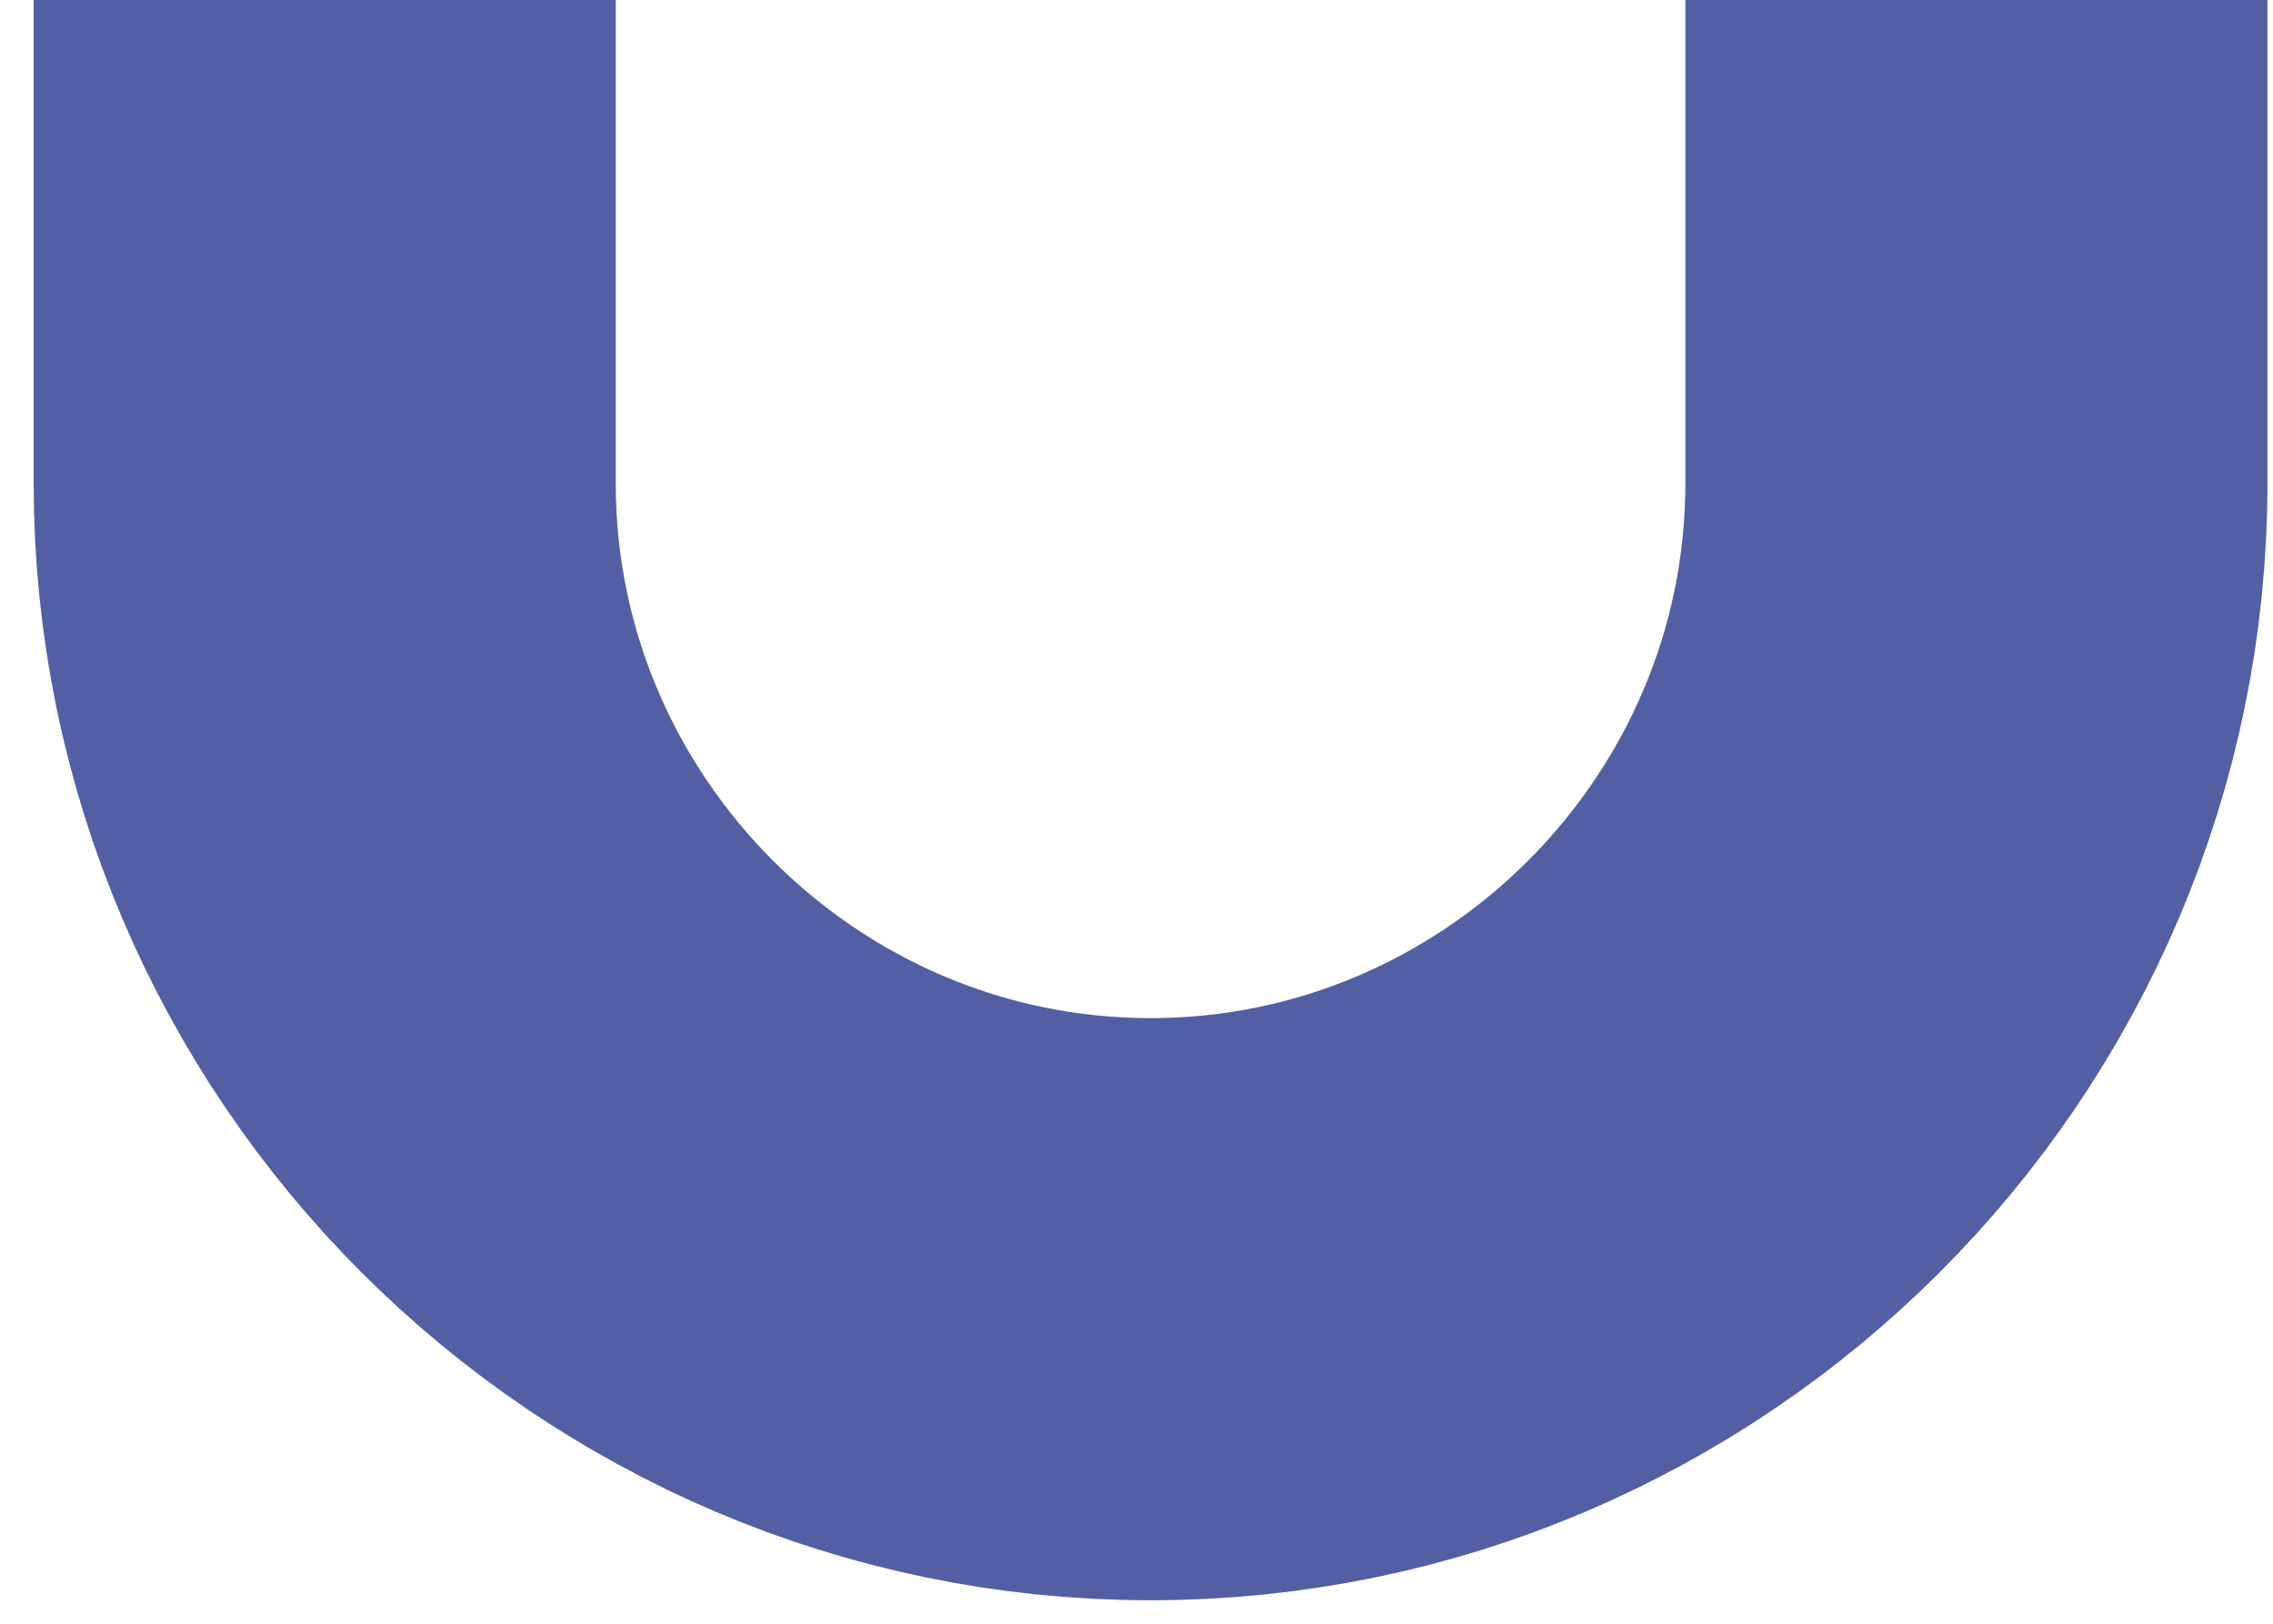 <svg preserveAspectRatio="none" width="100%" height="100%" overflow="visible" style="display: block;" viewBox="0 0 35 25" fill="none" xmlns="http://www.w3.org/2000/svg">
<path id="Vector" d="M30.433 0V7.441C30.433 14.435 24.711 20.157 17.716 20.157C10.722 20.157 5 14.435 5 7.441V0" stroke="#525FA3" stroke-width="8.963" stroke-miterlimit="10"/>
</svg>
